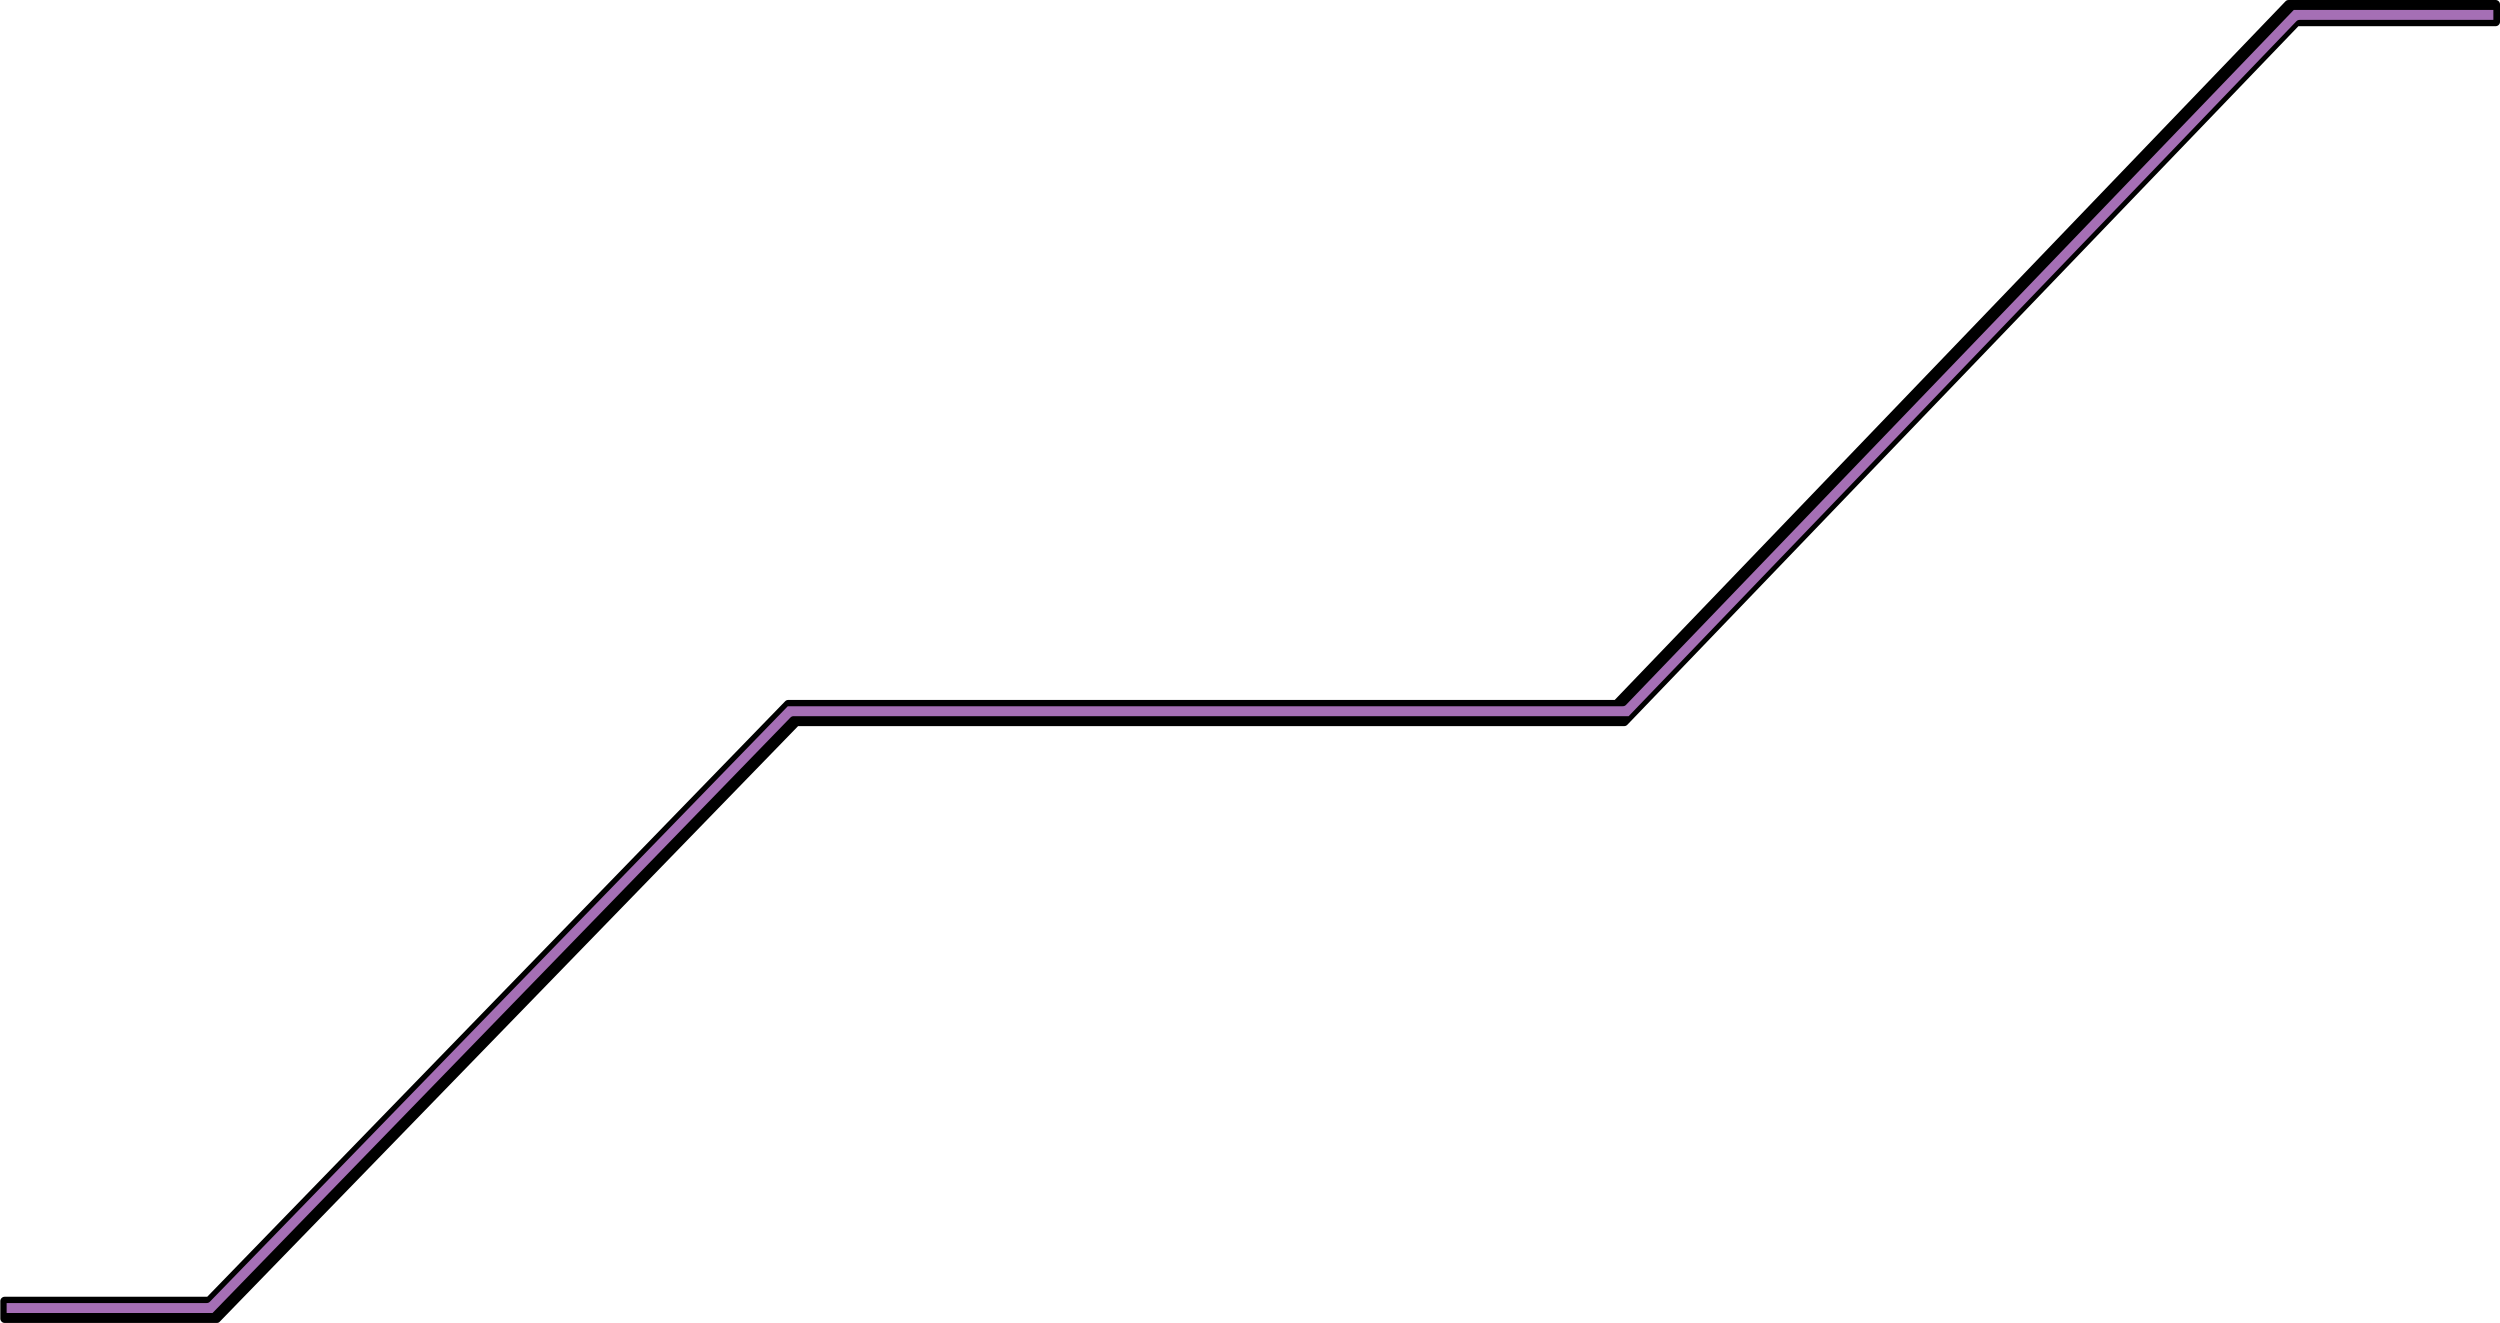 <?xml version="1.0" encoding="utf-8"?>
<!-- Generator: Adobe Illustrator 21.0.0, SVG Export Plug-In . SVG Version: 6.00 Build 0)  -->
<svg version="1.1" id="Слой_1" xmlns="http://www.w3.org/2000/svg" xmlns:xlink="http://www.w3.org/1999/xlink" x="0px" y="0px"
	 width="754px" height="399px" viewBox="0 0 754 399" style="enable-background:new 0 0 754 399;" xml:space="preserve">
<style type="text/css">
	.st0{fill:#A56FB5;}
</style>
<g>
	<polygon class="st0" points="65,398 1,398 1,392 62.7,392 237.4,212 487.8,212 690.6,1 753,1 753,7 693,7 490.2,218 239.8,218 	"/>
	<path d="M65.4,399h-64c-0.7,0-1.3-0.6-1.3-1.3v-5.3c0-0.7,0.6-1.3,1.3-1.3h61.1l174.3-179.6c0.3-0.3,0.6-0.4,1-0.4h249.2L689.3,0.4
		c0.3-0.3,0.6-0.4,1-0.4h62.4c0.7,0,1.3,0.6,1.3,1.3v5.3c0,0.7-0.6,1.3-1.3,1.3h-59.5L490.8,218.6c-0.3,0.3-0.6,0.4-1,0.4H240.7
		L66.3,398.6C66.1,398.9,65.7,399,65.4,399z M2,396h62.1l174.3-179.6c0.3-0.3,0.6-0.4,1-0.4h251.8L692.6,6.4c0.3-0.3,0.6-0.4,1-0.4
		H752V3h-60.2L490.4,212.6c-0.3,0.3-0.6,0.4-1,0.4H237.6L63.3,392.6c-0.3,0.3-0.6,0.4-1,0.4H2V396z"/>
</g>
</svg>

